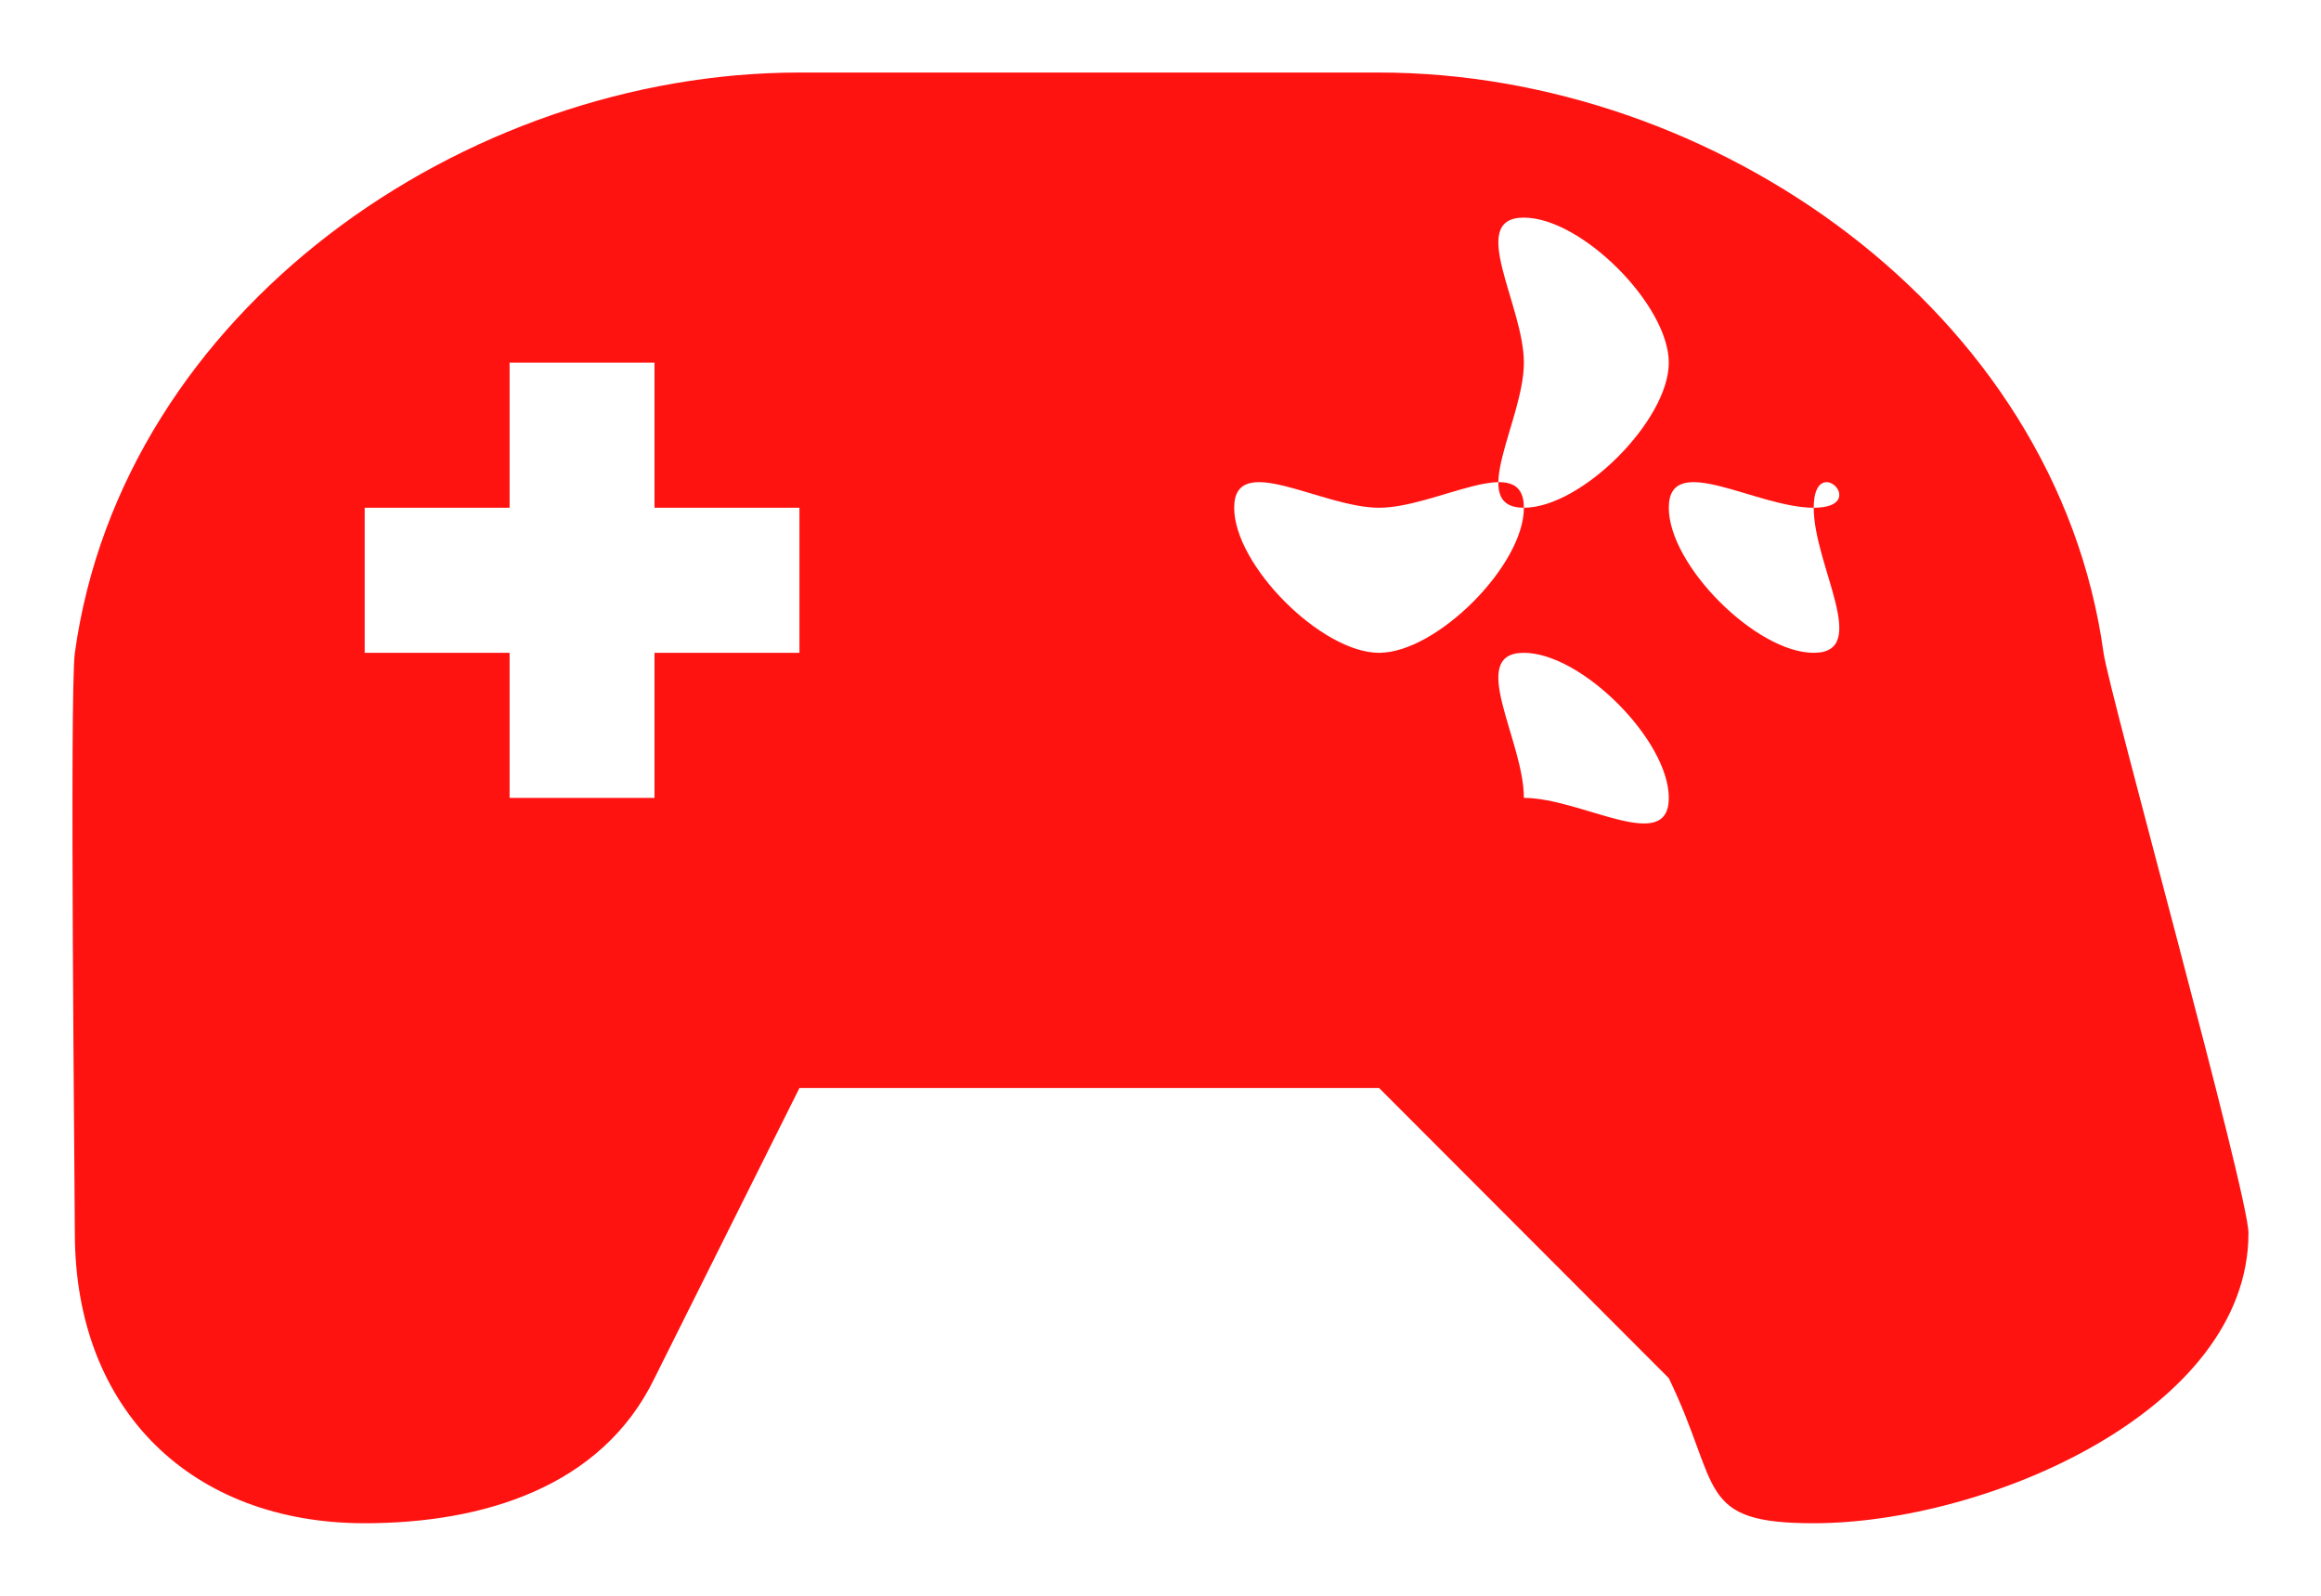 <svg width="16" height="11" viewBox="0 0 16 11" fill="none" xmlns="http://www.w3.org/2000/svg">
<path d="M14.501 4.5C14.175 2.14 11.815 0.5 9.507 0.5H5.511C3.203 0.5 0.843 2.14 0.516 4.5C0.479 4.769 0.516 8.228 0.516 8.5C0.516 9.726 1.327 10.5 2.514 10.5C3.329 10.5 4.148 10.252 4.512 9.5L5.511 7.5H9.507L11.504 9.5C11.868 10.252 11.689 10.5 12.503 10.5C13.69 10.5 15.5 9.726 15.5 8.5C15.5 8.229 14.538 4.769 14.501 4.5ZM10.505 1.5C10.902 1.5 11.504 2.103 11.504 2.5C11.504 2.897 10.902 3.5 10.505 3.5C10.109 3.5 10.505 2.897 10.505 2.5C10.505 2.103 10.109 1.5 10.505 1.5ZM5.511 4.5H4.512V5.5H3.513V4.5H2.514V3.5H3.513V2.5H4.512V3.5H5.511V4.5ZM9.507 4.5C9.11 4.5 8.508 3.897 8.508 3.5C8.508 3.103 9.11 3.5 9.507 3.5C9.903 3.5 10.505 3.103 10.505 3.5C10.506 3.897 9.903 4.5 9.507 4.5ZM10.505 5.5C10.109 5.5 10.505 5.897 10.505 5.5C10.505 5.103 10.109 4.5 10.505 4.5C10.902 4.5 11.504 5.103 11.504 5.5C11.504 5.897 10.902 5.5 10.505 5.5ZM12.503 4.5C12.107 4.5 11.504 3.897 11.504 3.5C11.504 3.103 12.107 3.5 12.503 3.5C12.503 3.103 12.9 3.5 12.503 3.5C12.503 3.897 12.9 4.5 12.503 4.5Z" fill="#FF1311"/>
</svg>
